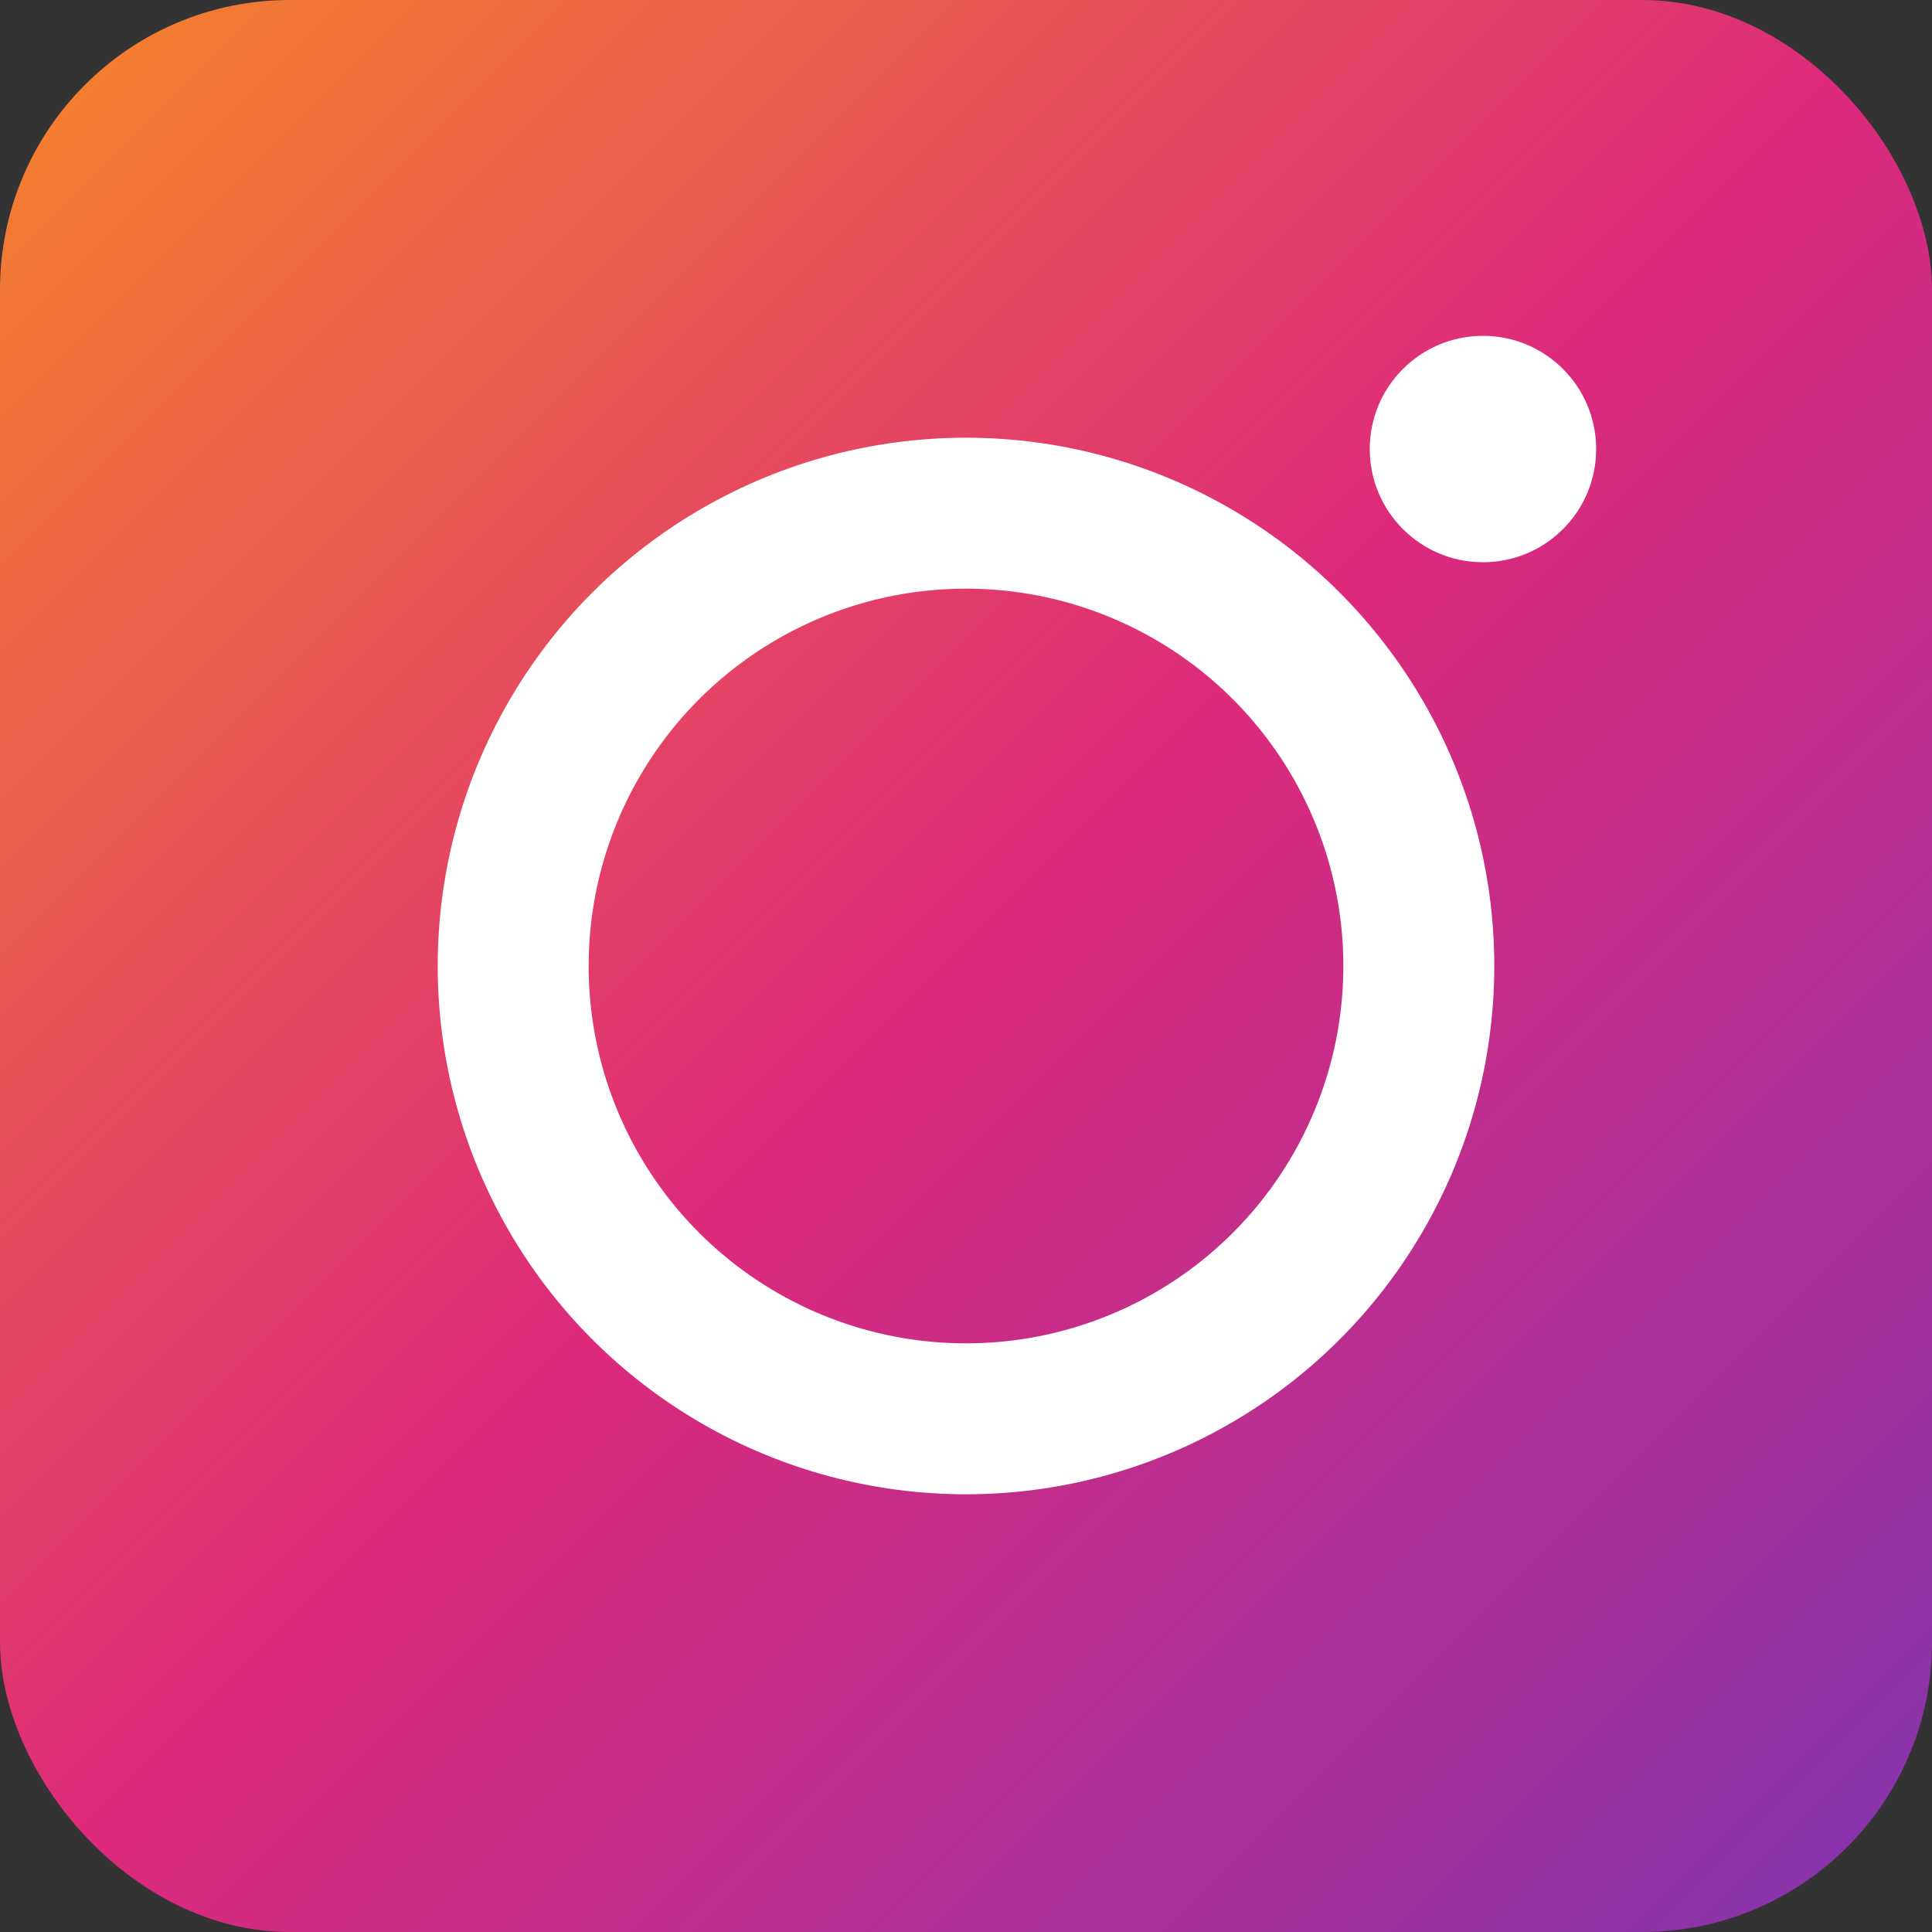 <svg xmlns="http://www.w3.org/2000/svg" viewBox="0 0 512 512" width="100" height="100">
    <rect x="0" y="0" width="512" height="512" fill="#333333" stroke="none"/>
    <linearGradient id="grad" x1="0%" y1="0%" x2="100%" y2="100%">
        <stop offset="0%" style="stop-color:#f58529;stop-opacity:1" />
        <stop offset="50%" style="stop-color:#dd2a7b;stop-opacity:1" />
        <stop offset="100%" style="stop-color:#8134af;stop-opacity:1" />
    </linearGradient>
    <rect width="512" height="512" rx="15%" fill="url(#grad)" />
    <circle cx="256" cy="256" r="120" fill="none" stroke="#fff" stroke-width="40" />
    <circle cx="393" cy="119" r="30" fill="#fff" />
</svg>